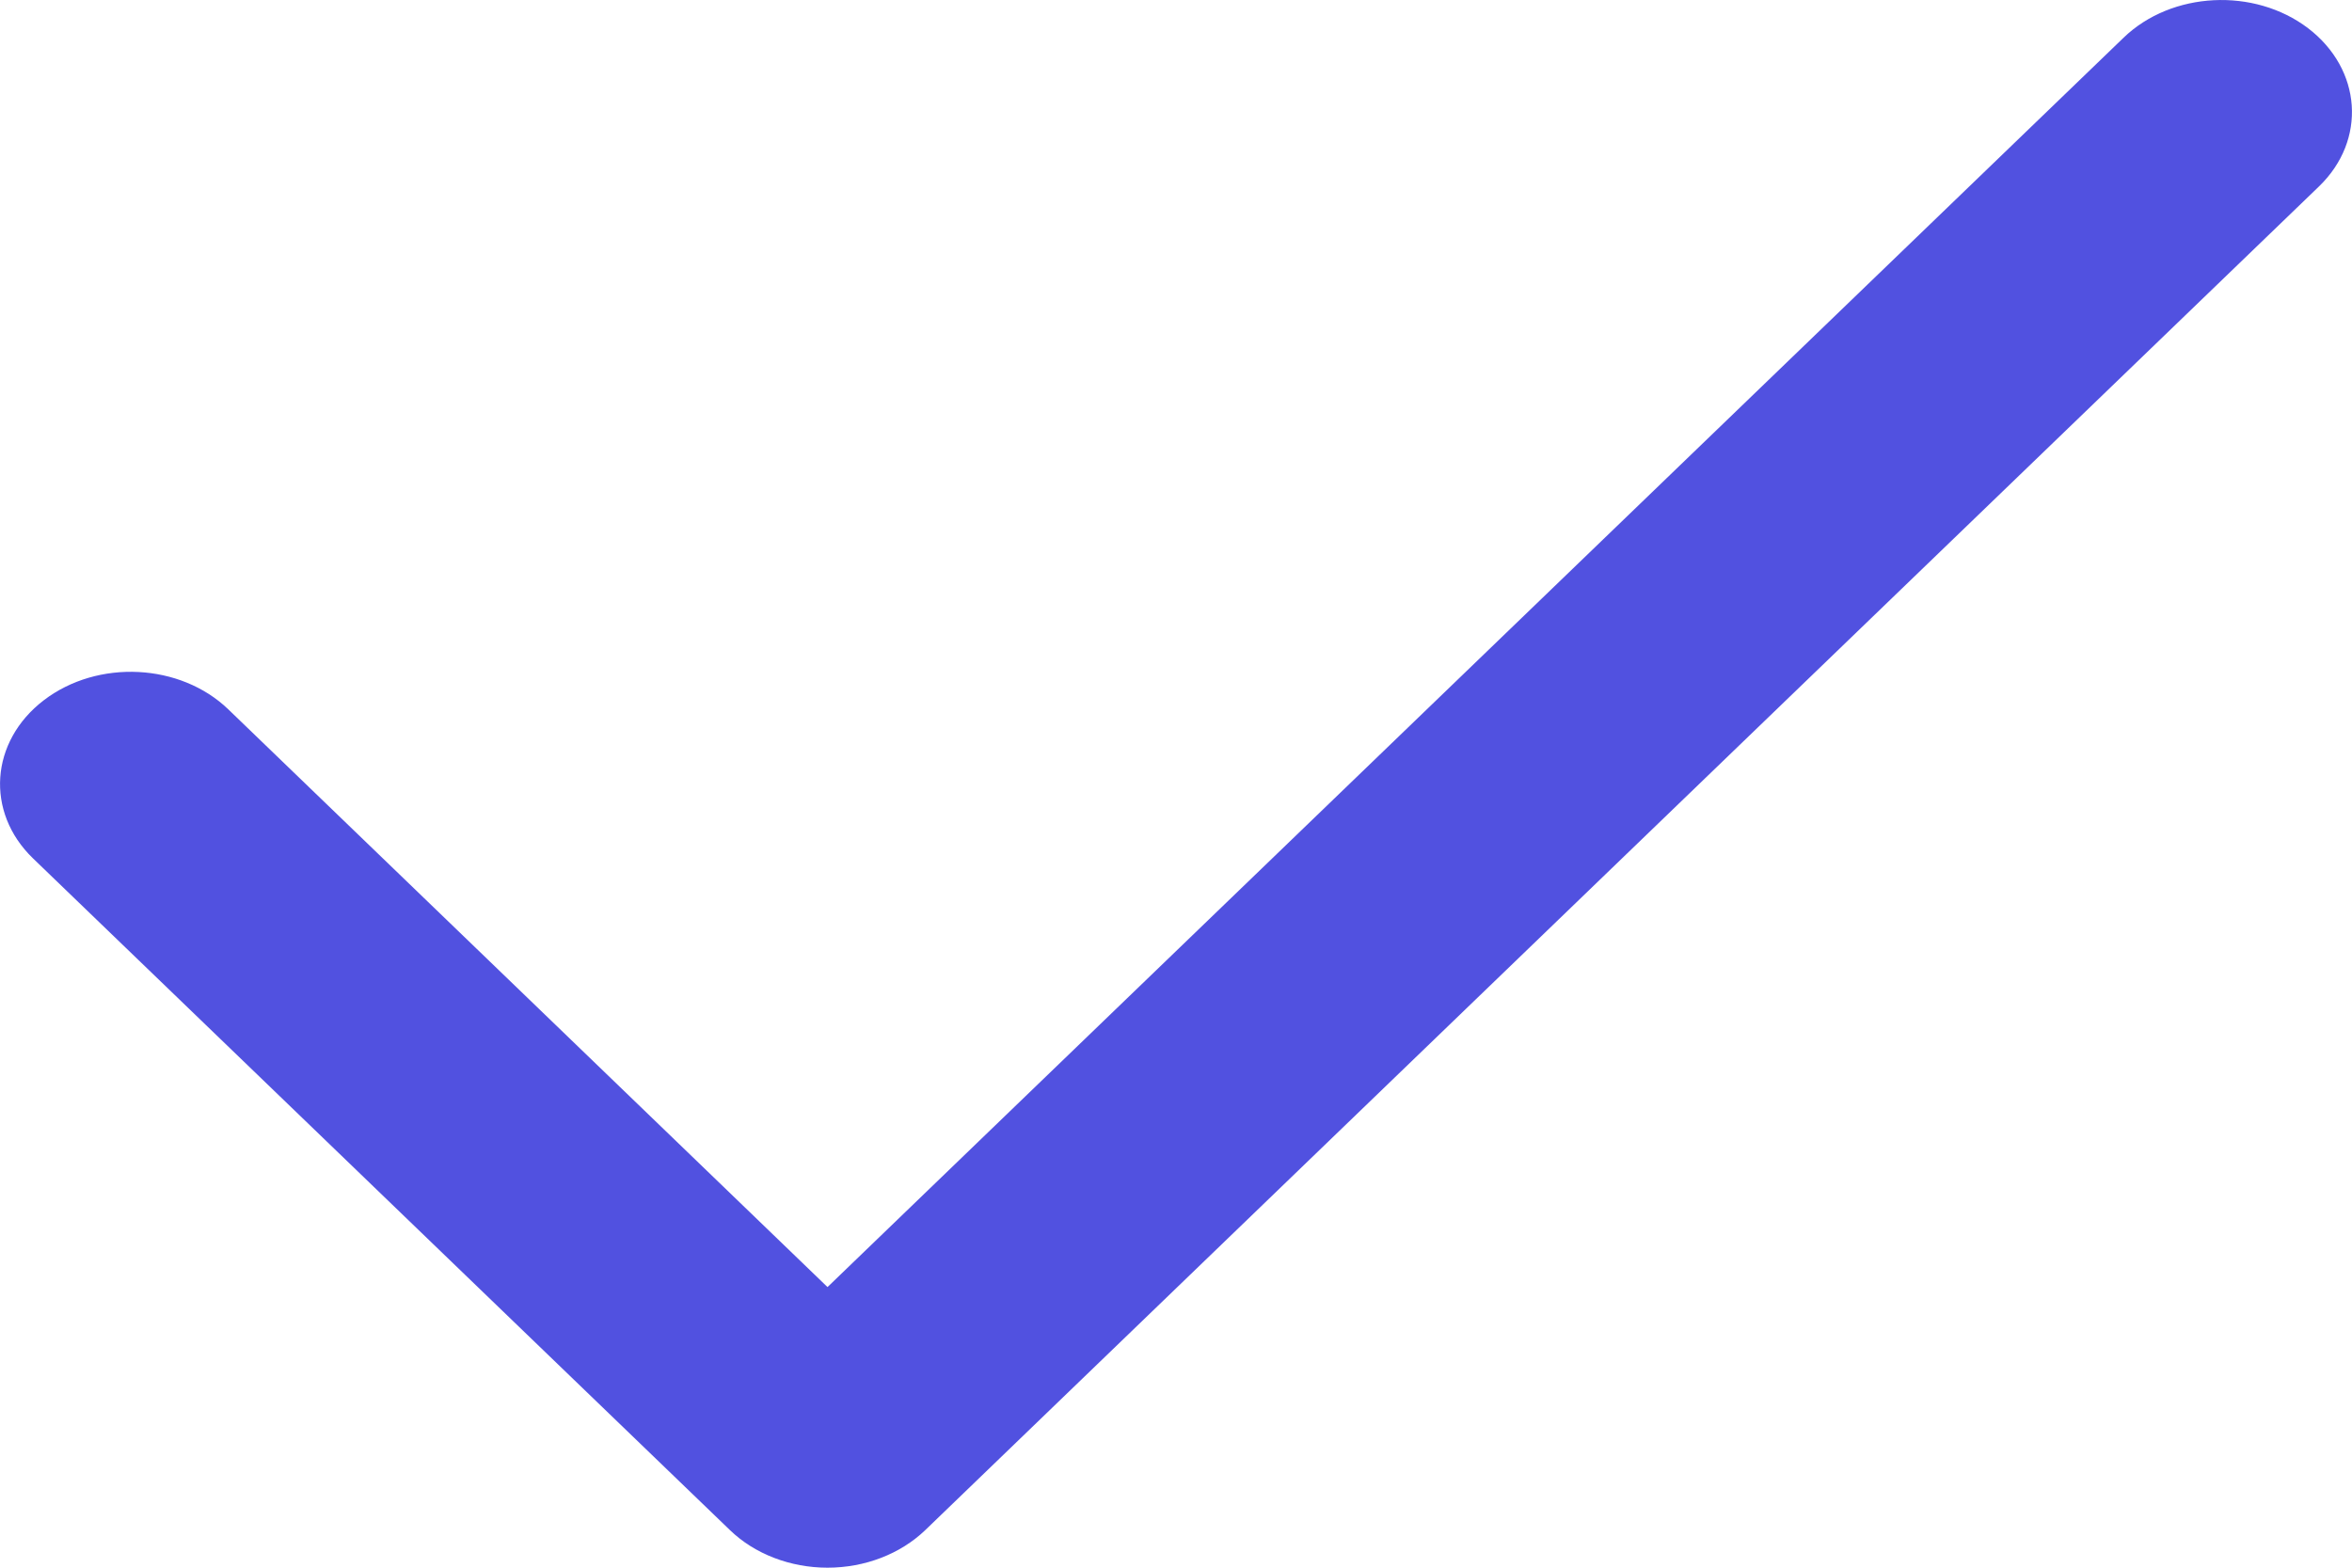 <svg width="12" height="8" viewBox="0 0 12 8" fill="none" xmlns="http://www.w3.org/2000/svg">
<path d="M11.776 0.144C12.051 0.354 12.076 0.715 11.832 0.951L4.721 7.808C4.594 7.93 4.413 8 4.222 8C4.032 8 3.85 7.93 3.724 7.808L0.168 4.38C-0.076 4.144 -0.051 3.783 0.224 3.573C0.499 3.363 0.92 3.384 1.165 3.62L4.222 6.568L10.835 0.192C11.08 -0.044 11.501 -0.065 11.776 0.144Z" fill="#5151E0"/>
</svg>
